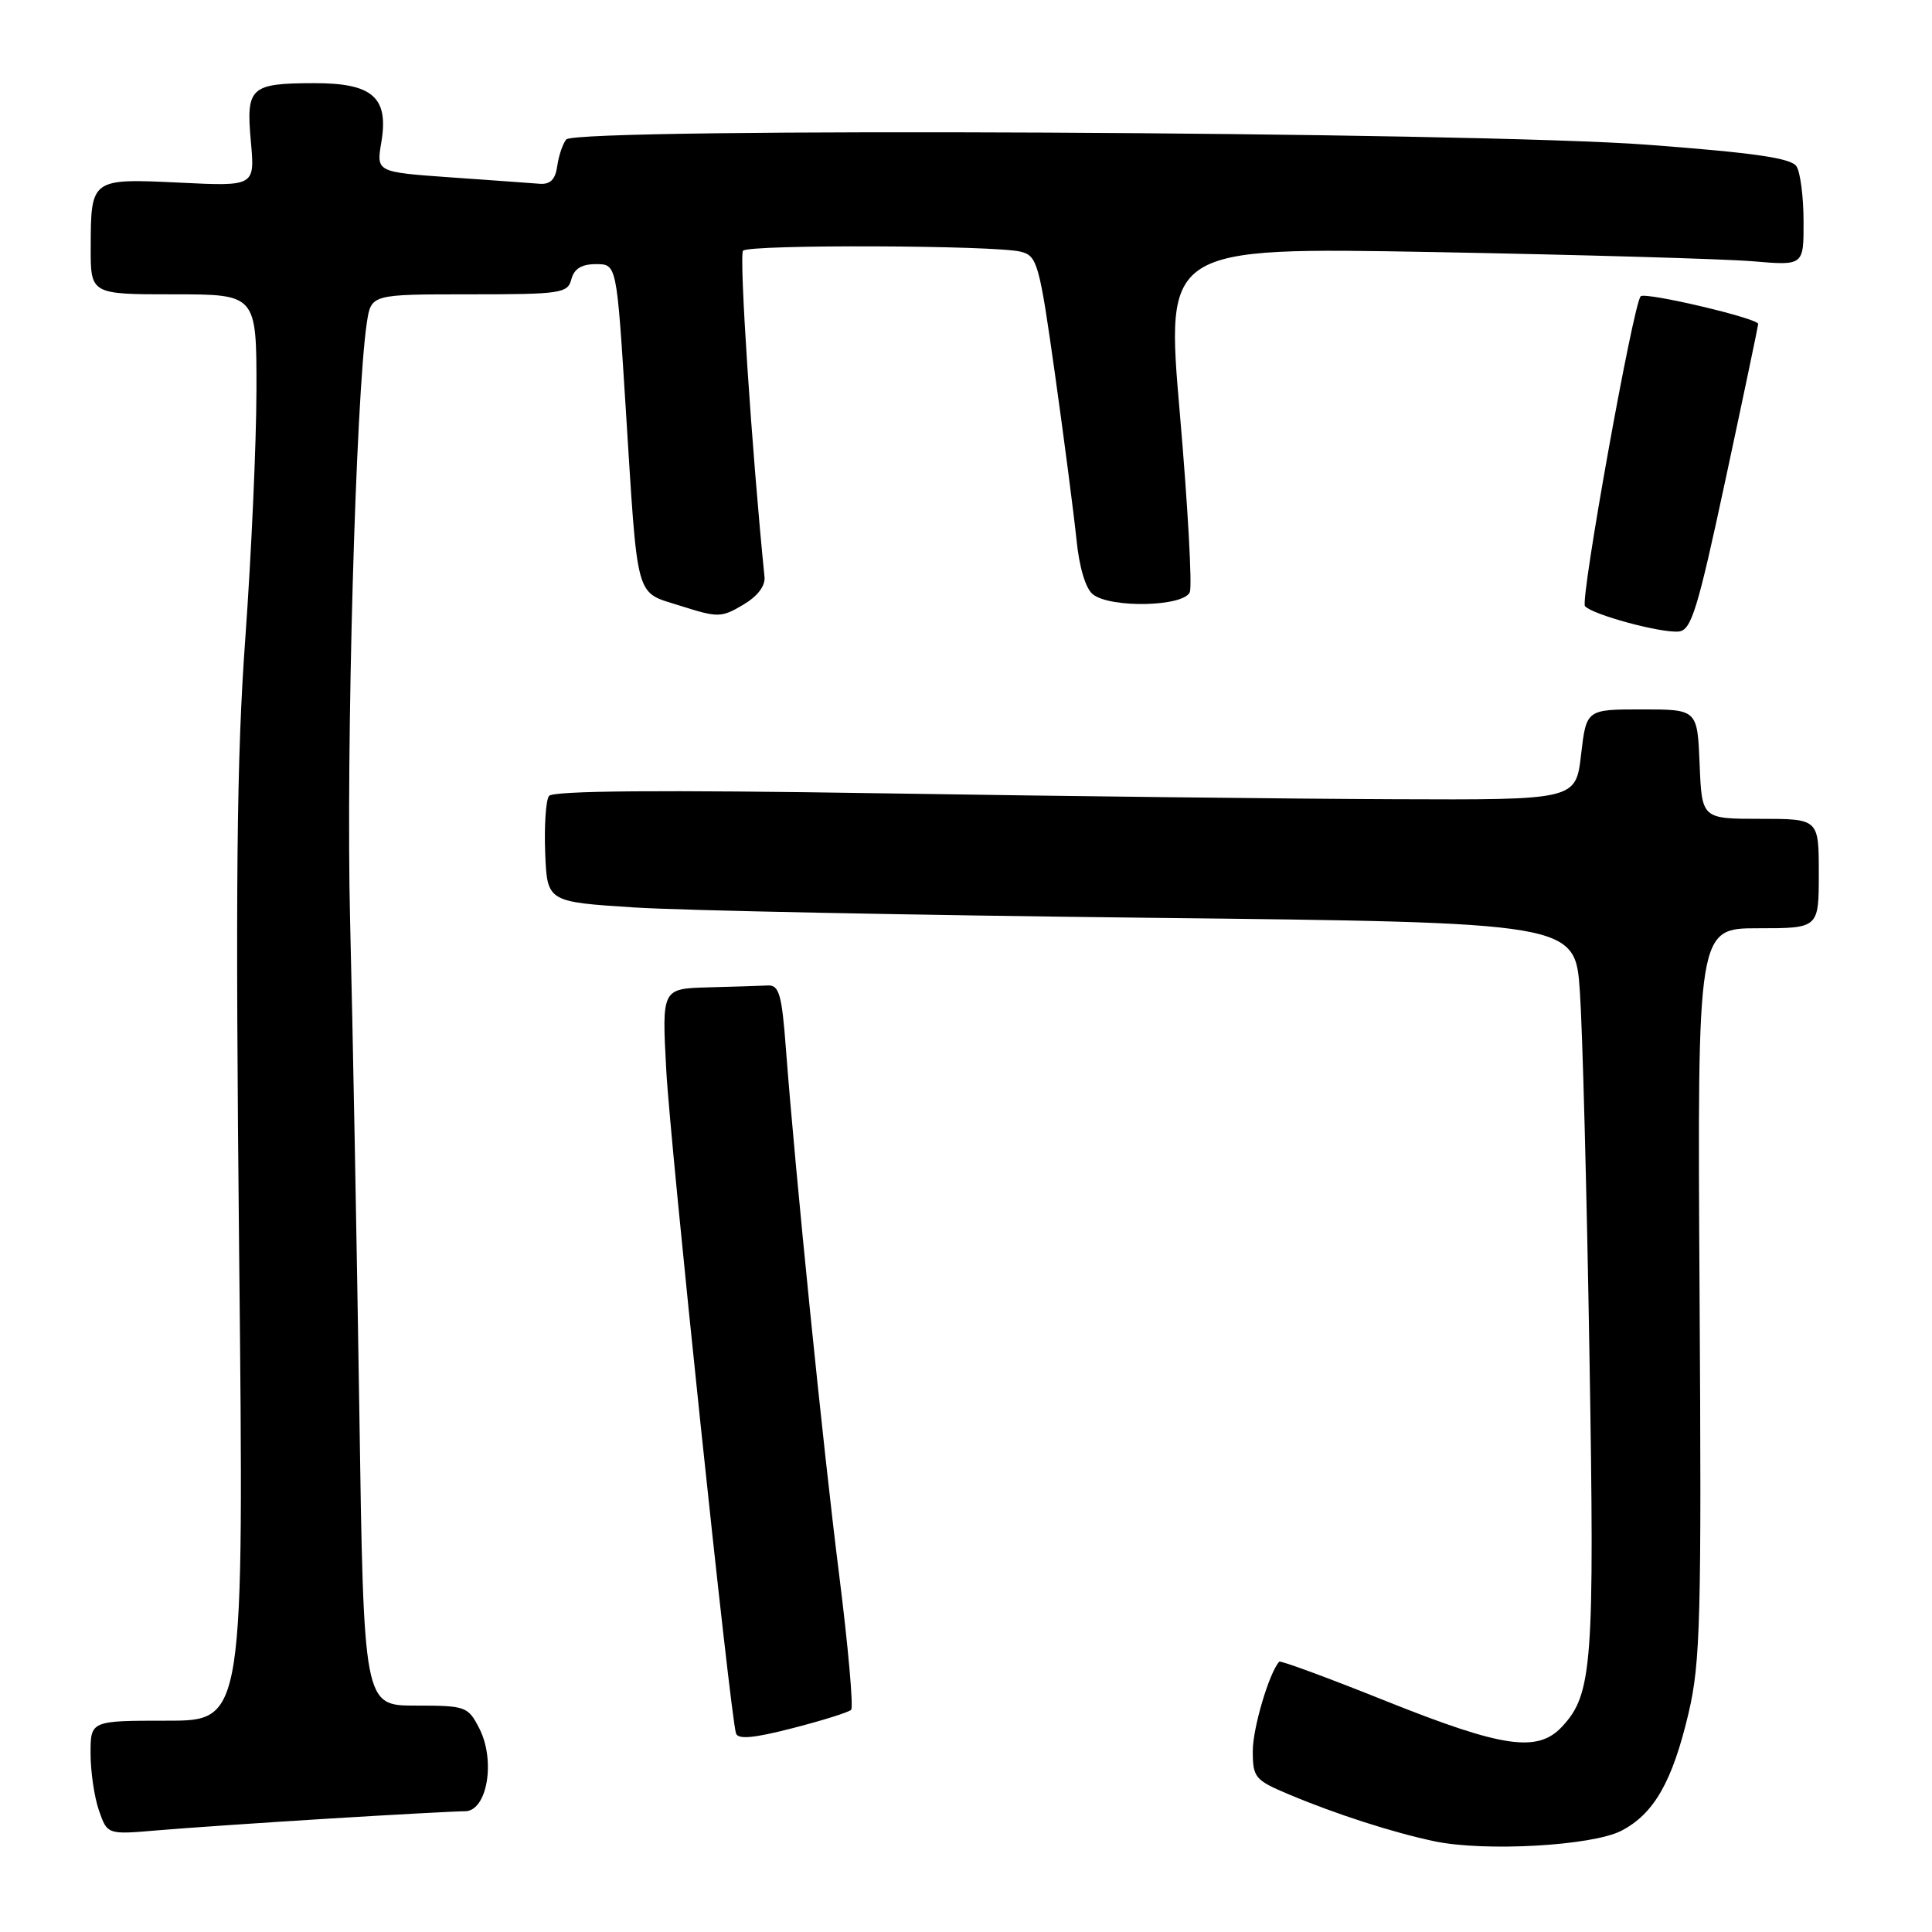 <?xml version="1.0" encoding="UTF-8" standalone="no"?>
<!DOCTYPE svg PUBLIC "-//W3C//DTD SVG 1.1//EN" "http://www.w3.org/Graphics/SVG/1.1/DTD/svg11.dtd" >
<svg xmlns="http://www.w3.org/2000/svg" xmlns:xlink="http://www.w3.org/1999/xlink" version="1.1" viewBox="0 0 256 256">
 <g >
 <path fill="currentColor"
d=" M 214.83 242.59 C 219.16 240.35 221.60 236.08 223.74 227.01 C 225.32 220.28 225.47 214.52 225.20 171.25 C 224.91 123.00 224.91 123.00 232.95 123.00 C 241.00 123.00 241.00 123.00 241.00 115.75 C 241.00 108.50 241.00 108.50 233.25 108.50 C 225.50 108.50 225.50 108.50 225.21 101.25 C 224.91 94.00 224.91 94.00 217.55 94.00 C 210.20 94.00 210.20 94.00 209.50 100.00 C 208.80 106.00 208.80 106.00 184.65 105.90 C 171.37 105.85 140.93 105.50 117.00 105.12 C 87.47 104.65 73.26 104.77 72.74 105.47 C 72.33 106.04 72.10 109.42 72.24 113.00 C 72.50 119.50 72.50 119.50 84.00 120.24 C 90.33 120.65 120.97 121.26 152.11 121.61 C 208.72 122.24 208.72 122.24 209.34 131.37 C 209.69 136.39 210.26 158.05 210.61 179.50 C 211.30 220.54 211.01 224.47 206.98 228.79 C 203.75 232.26 199.14 231.59 183.73 225.43 C 176.08 222.36 169.67 220.00 169.51 220.18 C 168.19 221.60 166.00 228.96 166.00 232.00 C 166.00 235.53 166.28 235.87 170.75 237.75 C 176.96 240.37 184.56 242.82 190.08 243.98 C 196.75 245.38 210.97 244.58 214.83 242.59 Z  M 43.48 240.98 C 52.27 240.44 60.43 240.00 61.61 240.00 C 64.56 240.00 65.71 233.27 63.49 228.98 C 62.01 226.11 61.69 226.00 55.07 226.00 C 48.19 226.00 48.19 226.00 47.61 186.75 C 47.28 165.16 46.74 136.03 46.39 122.00 C 45.83 98.95 47.13 52.61 48.61 42.75 C 49.18 39.00 49.18 39.00 62.18 39.00 C 74.35 39.00 75.22 38.87 75.71 37.00 C 76.07 35.61 77.07 35.00 78.97 35.00 C 81.71 35.00 81.71 35.00 82.89 53.75 C 84.56 80.17 84.05 78.31 90.21 80.29 C 95.12 81.85 95.58 81.85 98.45 80.15 C 100.37 79.02 101.43 77.65 101.30 76.43 C 99.63 59.91 97.90 33.76 98.46 33.22 C 99.31 32.37 131.83 32.49 135.25 33.35 C 137.45 33.90 137.72 34.86 139.81 49.72 C 141.03 58.40 142.30 68.20 142.64 71.50 C 143.00 75.16 143.85 77.99 144.81 78.75 C 147.16 80.62 156.91 80.39 157.66 78.45 C 157.98 77.60 157.39 66.98 156.34 54.84 C 154.43 32.76 154.43 32.76 189.97 33.40 C 209.51 33.76 228.54 34.31 232.25 34.62 C 239.00 35.20 239.00 35.20 238.98 29.35 C 238.98 26.13 238.56 22.85 238.05 22.05 C 237.36 20.95 232.51 20.25 218.32 19.18 C 195.23 17.44 76.35 16.86 75.03 18.48 C 74.57 19.04 74.03 20.62 73.84 22.00 C 73.59 23.78 72.92 24.46 71.50 24.35 C 70.40 24.26 65.08 23.88 59.68 23.50 C 49.86 22.80 49.86 22.80 50.53 18.84 C 51.53 12.89 49.37 11.00 41.60 11.02 C 33.15 11.04 32.59 11.56 33.24 18.74 C 33.78 24.69 33.78 24.69 23.79 24.20 C 12.06 23.64 12.04 23.66 12.02 32.75 C 12.00 39.00 12.00 39.00 23.00 39.00 C 34.00 39.00 34.00 39.00 33.98 51.75 C 33.97 58.76 33.30 73.50 32.51 84.50 C 31.35 100.40 31.19 117.15 31.69 166.25 C 32.33 228.00 32.33 228.00 22.16 228.00 C 12.00 228.00 12.00 228.00 12.00 232.35 C 12.00 234.74 12.50 238.14 13.11 239.90 C 14.23 243.10 14.23 243.10 20.86 242.53 C 24.51 242.22 34.69 241.52 43.48 240.98 Z  M 112.78 226.56 C 113.10 226.23 112.39 218.21 111.20 208.73 C 109.06 191.80 105.41 155.72 104.14 139.00 C 103.60 131.77 103.24 130.51 101.75 130.58 C 100.79 130.63 97.23 130.74 93.85 130.83 C 87.70 131.00 87.70 131.00 88.28 141.75 C 88.81 151.74 96.73 227.07 97.52 229.67 C 97.78 230.51 99.83 230.33 105.03 228.99 C 108.96 227.98 112.45 226.89 112.78 226.56 Z  M 228.65 63.50 C 231.01 52.50 232.95 43.24 232.97 42.93 C 233.01 42.19 218.01 38.66 217.40 39.26 C 216.41 40.26 209.35 79.55 210.02 80.32 C 211.01 81.45 220.06 83.90 222.43 83.68 C 224.11 83.52 224.93 80.86 228.65 63.50 Z "/>
</g>
</svg>